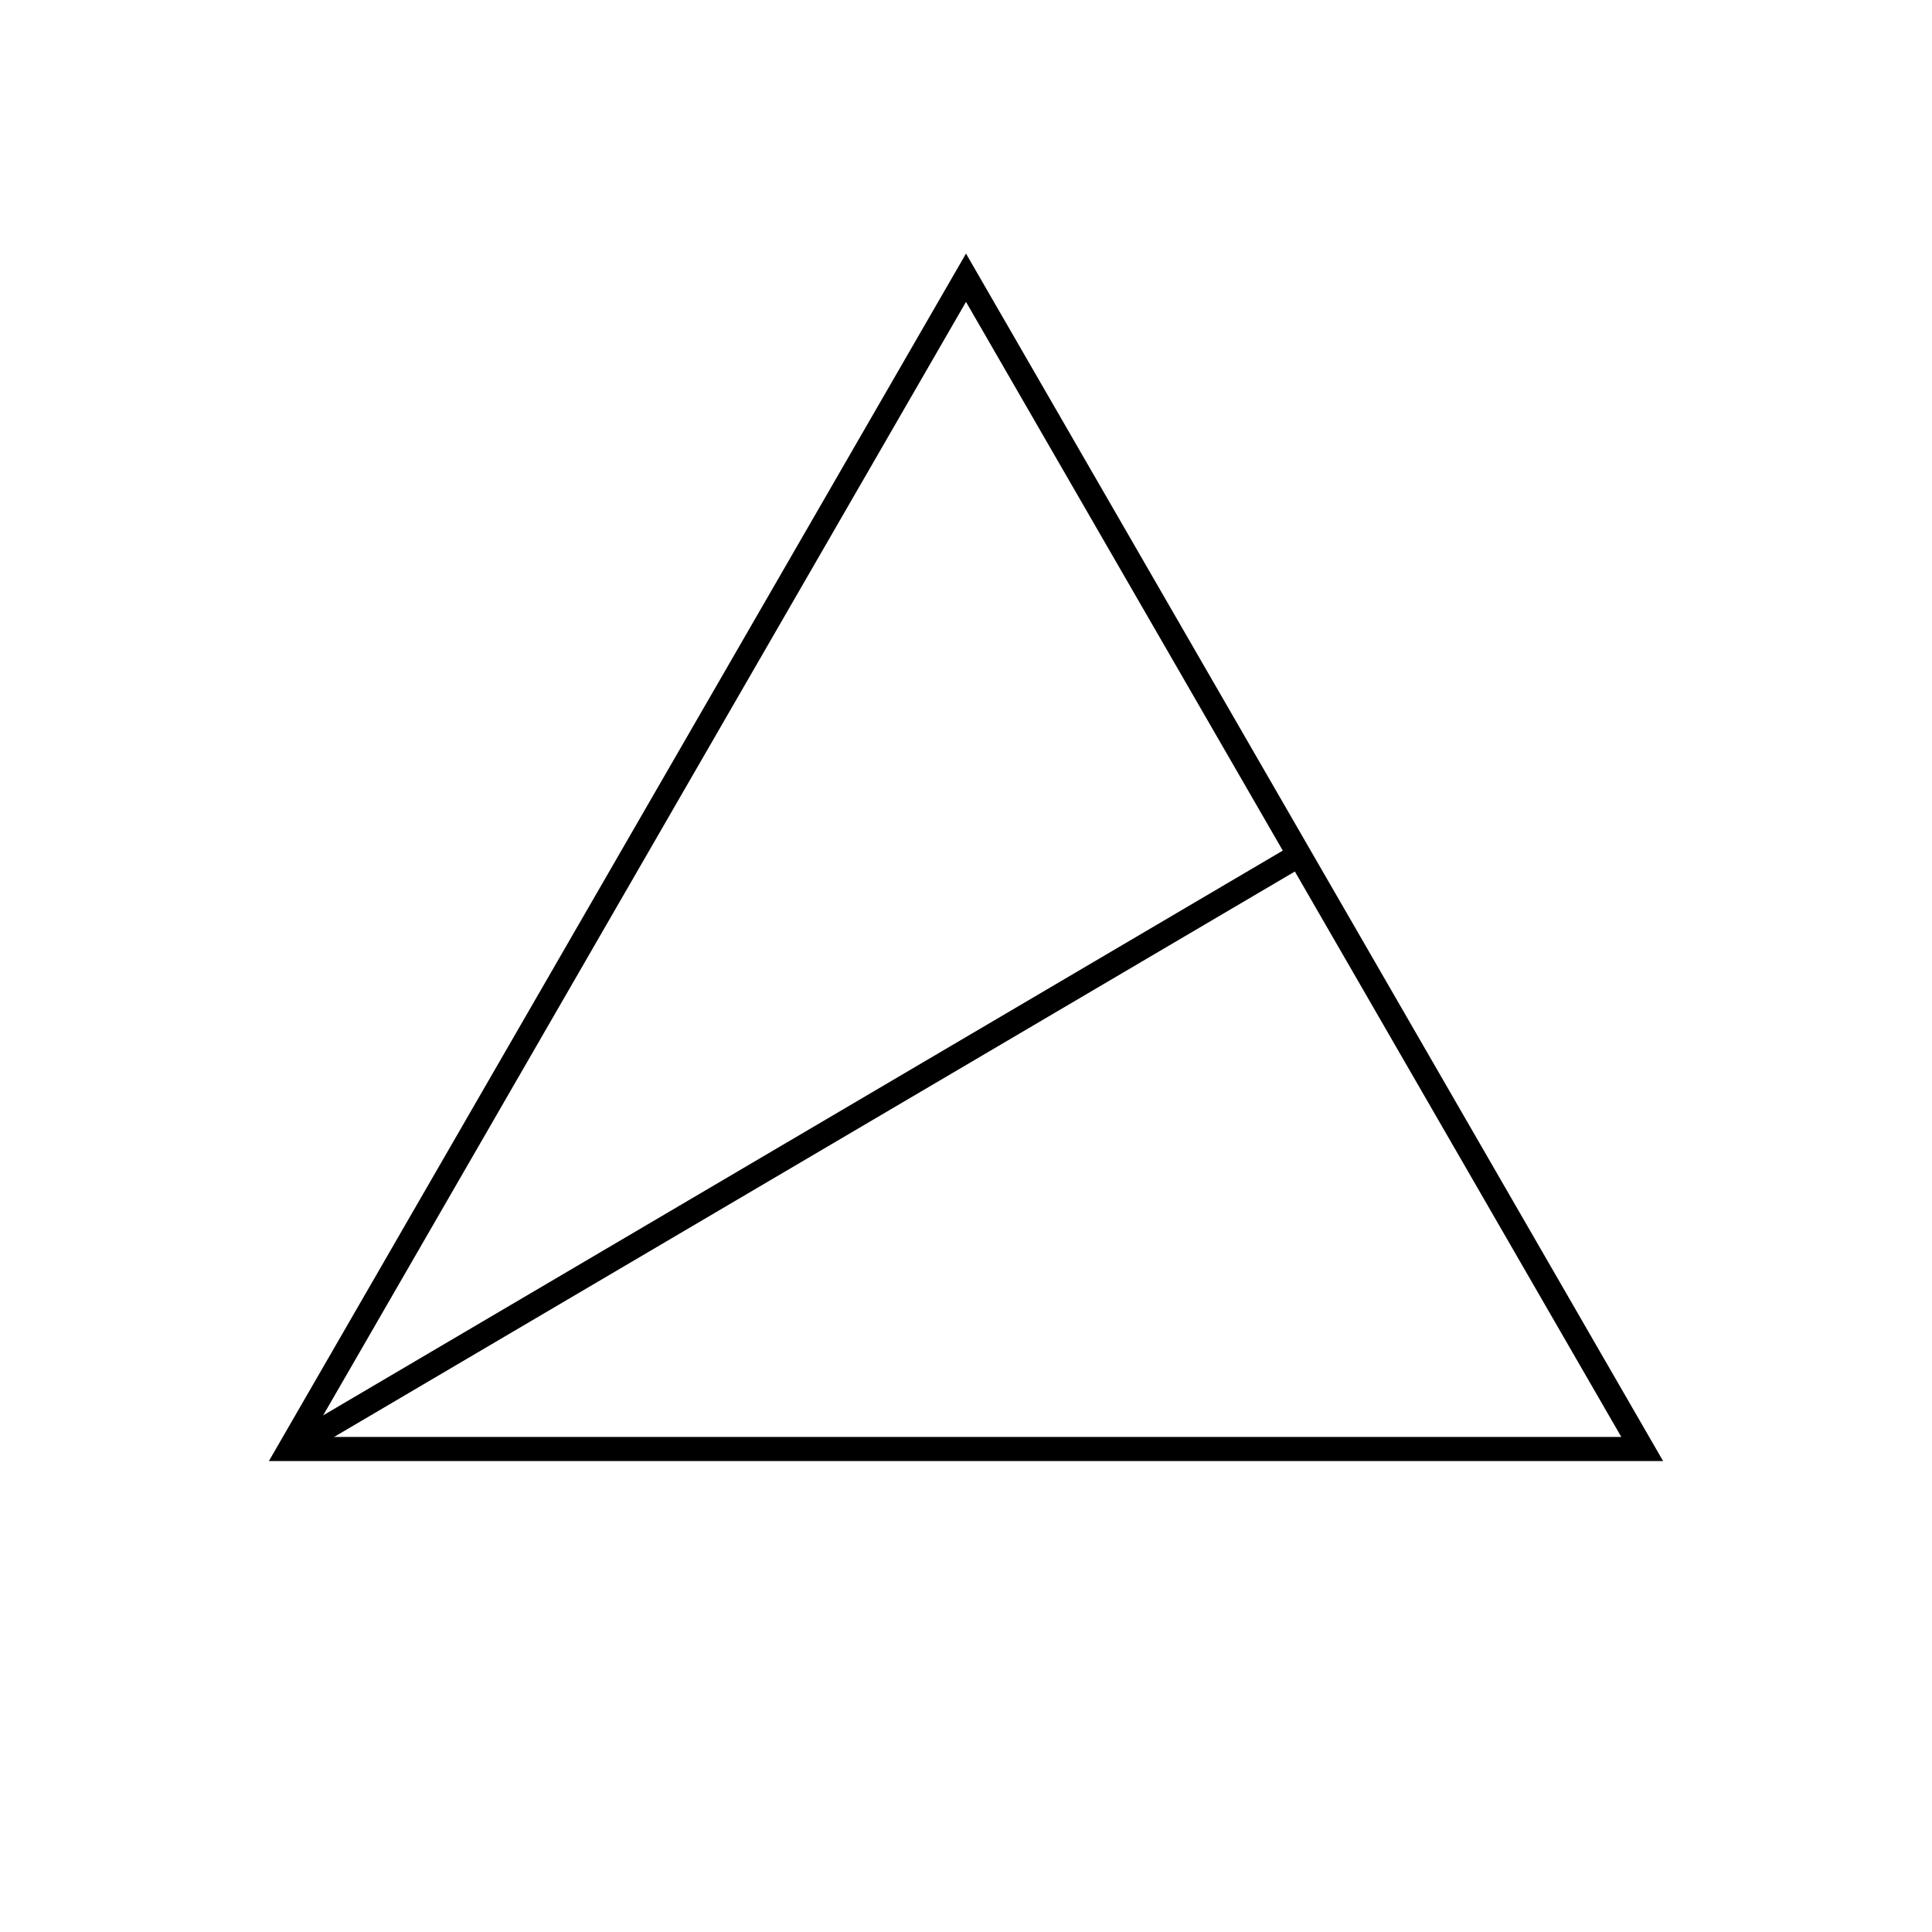 <?xml version="1.0"?>
<!DOCTYPE svg PUBLIC "-//W3C//DTD SVG 1.1//EN" "http://www.w3.org/Graphics/SVG/1.1/DTD/svg11.dtd" >
<!-- SVG content generated using Symbology Configuration Management System (SCMS) -->
<!-- Systematic Software Engineering Ltd. - www.systematic.co.uk - do not remove  -->
<svg id="G*GPDPOR--****X" width="400px" height="400px" viewBox="0 0 400 400">
<g >
<svg viewBox="0 0 400 400" id="_0.G-GPDPO-------X" width="400px" height="400px"><polygon points="60,300 200,57.5 340,300" style="fill:none;stroke:rgb(0,0,0);stroke-width:5"></polygon>
</svg>

</g>
<g >
<svg viewBox="0 0 400 400" id="_1.G-GPDPOR------X" width="400px" height="400px"><line x1="269" y1="177" x2="60" y2="300" transform="matrix(1 0 0 1 0 0)" style="fill:none;stroke:rgb(0,0,0);stroke-width:5"></line>
</svg>

</g>
</svg>